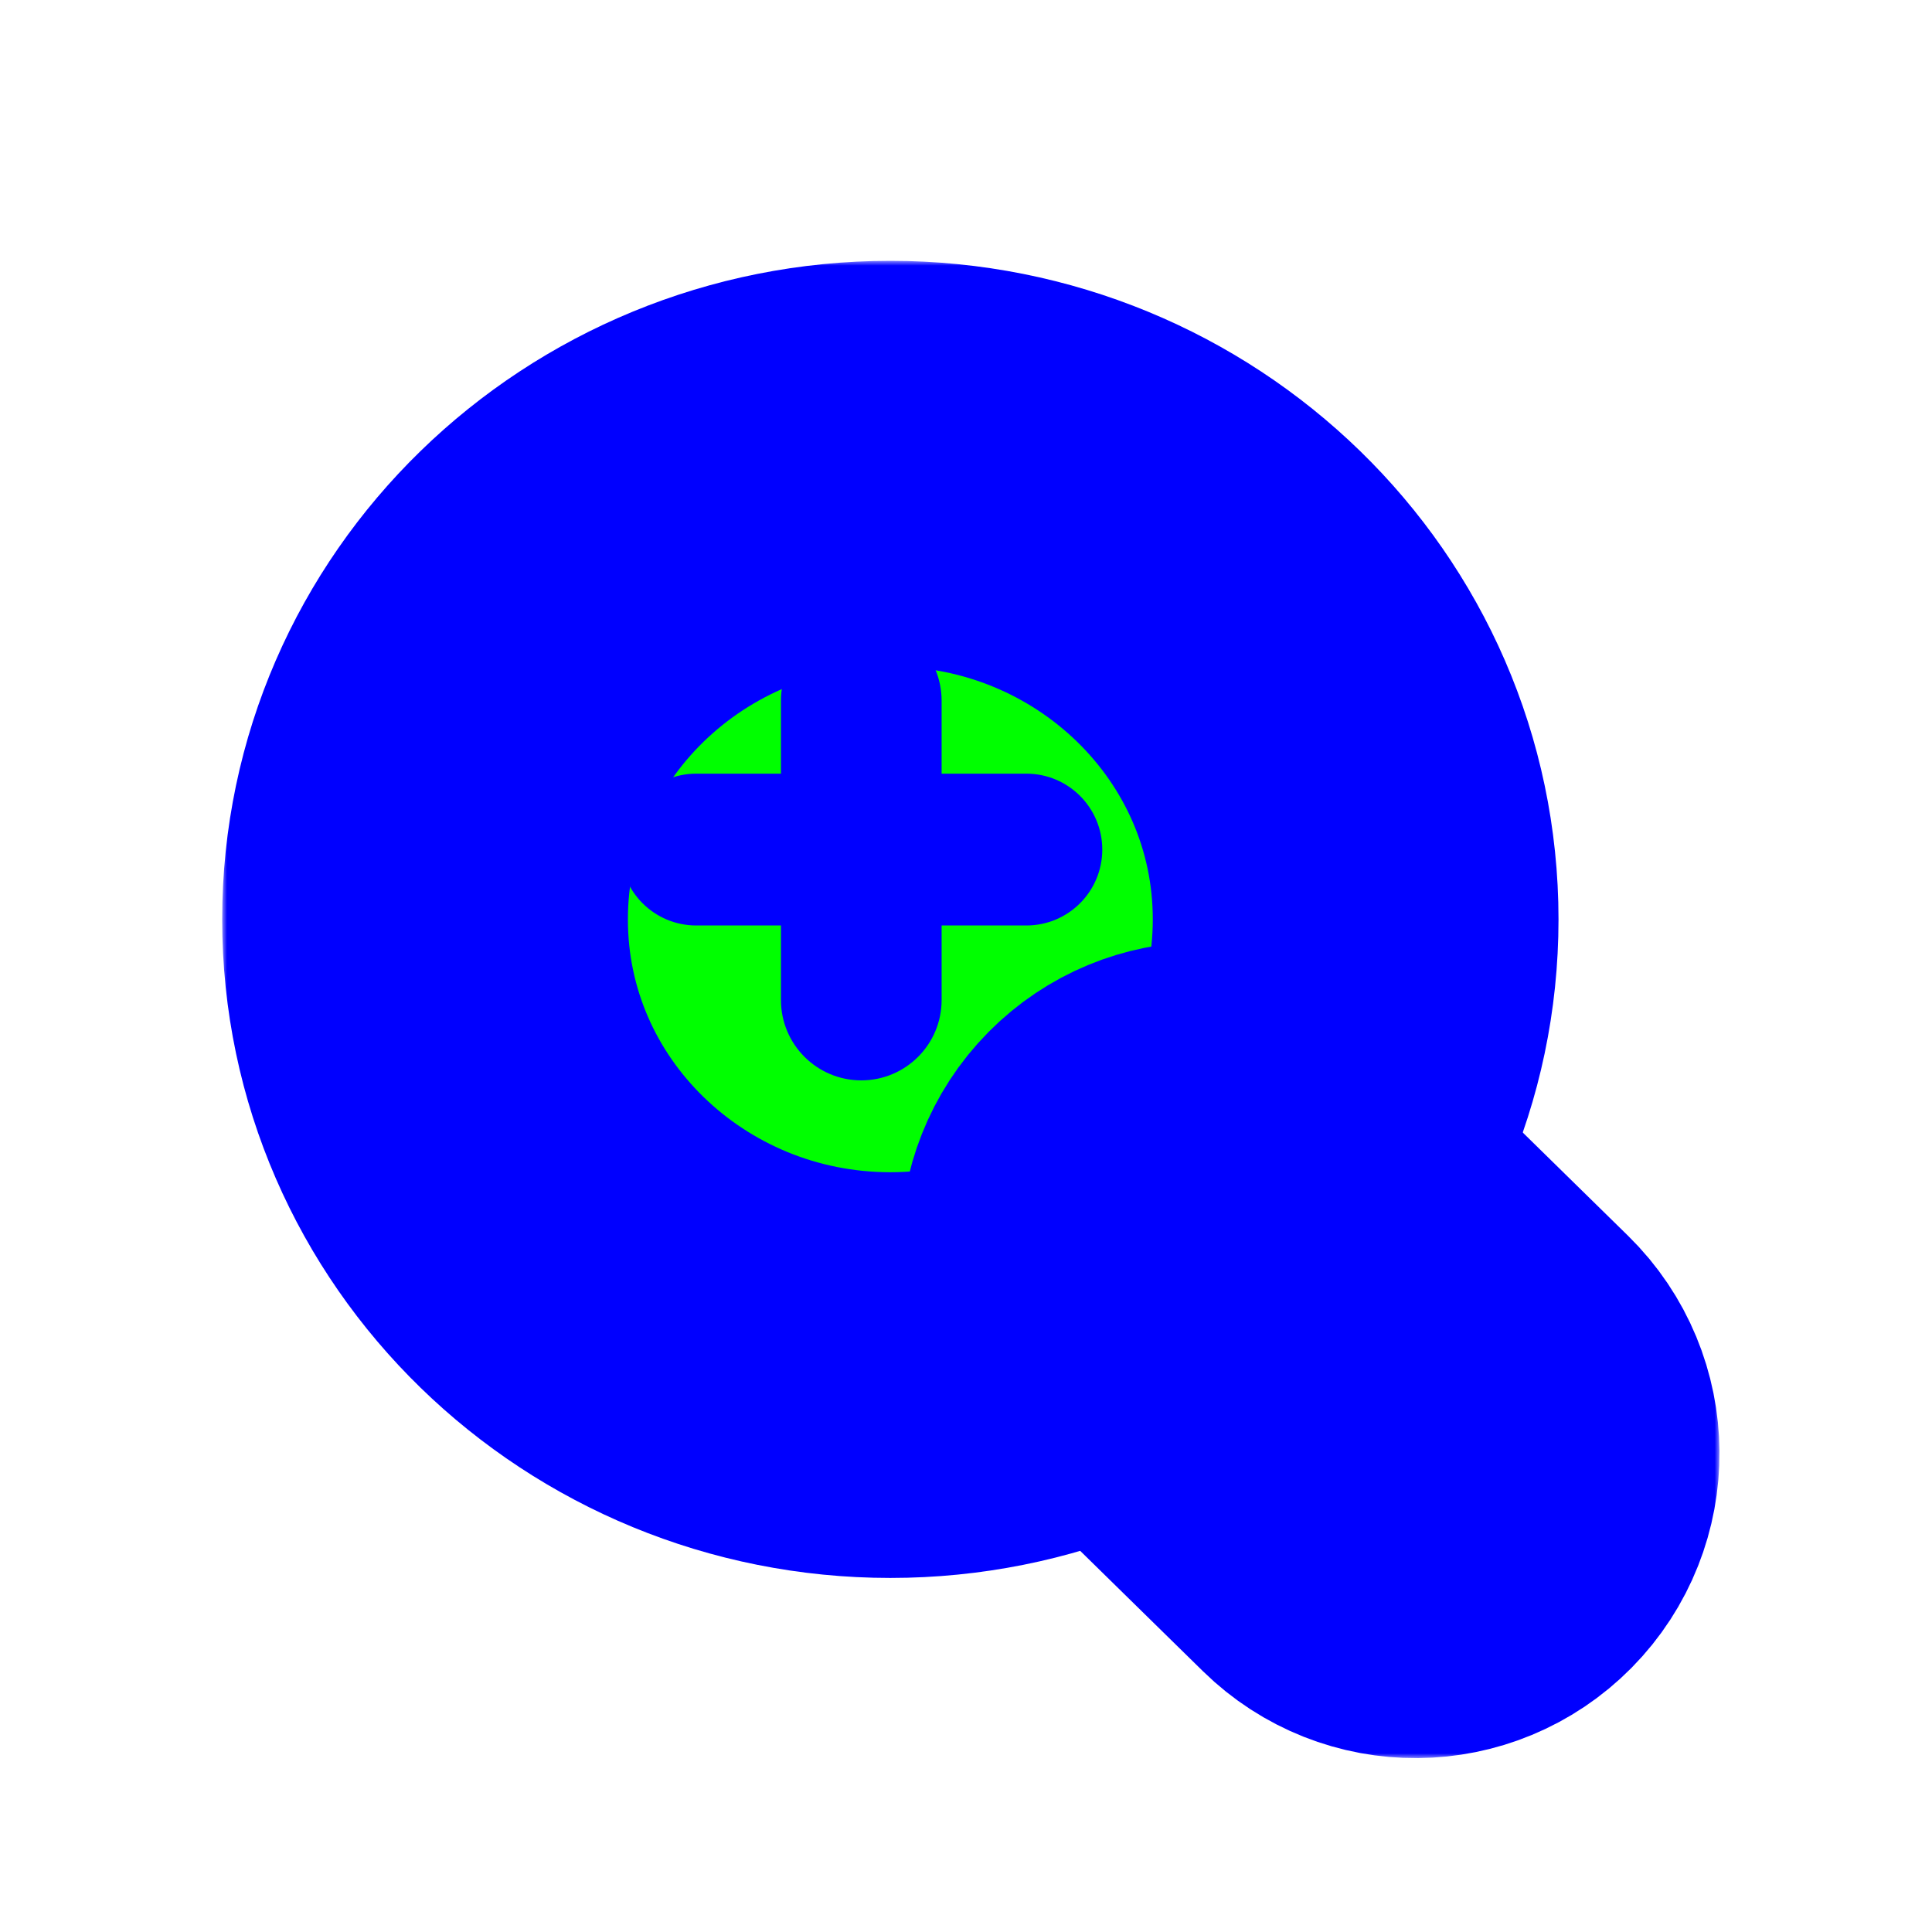 <svg width="200" height="200" viewBox="0 0 200 200" fill="none" xmlns="http://www.w3.org/2000/svg">
<g filter="url(#filter0_d_5_509)">
<mask id="path-1-outside-1_5_509" maskUnits="userSpaceOnUse" x="23" y="23" width="155" height="155" fill="black">
<rect fill="white" x="23" y="23" width="155" height="155"/>
<path fill-rule="evenodd" clip-rule="evenodd" d="M139.233 154.012C143.342 158.041 149.91 157.989 153.956 153.895C158.06 149.742 158.008 143.016 153.839 138.928L131.978 117.491C127.868 113.462 121.301 113.514 117.255 117.608C113.151 121.761 113.203 128.487 117.372 132.575L139.233 154.012Z"/>
<path fill-rule="evenodd" clip-rule="evenodd" d="M44 91.174C44 64.927 65.755 44 92.168 44C118.581 44 140.336 64.927 140.336 91.174C140.336 117.422 118.581 138.348 92.168 138.348C65.755 138.348 44 117.422 44 91.174Z"/>
</mask>
<path fill-rule="evenodd" clip-rule="evenodd" d="M139.233 154.012C143.342 158.041 149.91 157.989 153.956 153.895C158.06 149.742 158.008 143.016 153.839 138.928L131.978 117.491C127.868 113.462 121.301 113.514 117.255 117.608C113.151 121.761 113.203 128.487 117.372 132.575L139.233 154.012Z" fill="#00FF00"/>
<path fill-rule="evenodd" clip-rule="evenodd" d="M44 91.174C44 64.927 65.755 44 92.168 44C118.581 44 140.336 64.927 140.336 91.174C140.336 117.422 118.581 138.348 92.168 138.348C65.755 138.348 44 117.422 44 91.174Z" fill="#00FF00"/>
<path fill-rule="evenodd" clip-rule="evenodd" d="M139.233 154.012C143.342 158.041 149.91 157.989 153.956 153.895C158.06 149.742 158.008 143.016 153.839 138.928L131.978 117.491C127.868 113.462 121.301 113.514 117.255 117.608C113.151 121.761 113.203 128.487 117.372 132.575L139.233 154.012Z" stroke="#0000FF" stroke-width="42" mask="url(#path-1-outside-1_5_509)"/>
<path fill-rule="evenodd" clip-rule="evenodd" d="M44 91.174C44 64.927 65.755 44 92.168 44C118.581 44 140.336 64.927 140.336 91.174C140.336 117.422 118.581 138.348 92.168 138.348C65.755 138.348 44 117.422 44 91.174Z" stroke="#0000FF" stroke-width="42" mask="url(#path-1-outside-1_5_509)"/>
</g>
<path fill-rule="evenodd" clip-rule="evenodd" d="M114.107 87.947C114.107 83.608 110.589 80.089 106.249 80.089H97.476V72.53C97.476 67.937 93.753 64.214 89.161 64.214V64.214C84.568 64.214 80.845 67.937 80.845 72.53V80.089H72.073C67.733 80.089 64.214 83.608 64.214 87.947V87.947C64.214 92.287 67.733 95.805 72.073 95.805H80.845V103.524C80.845 108.116 84.568 111.839 89.161 111.839V111.839C93.753 111.839 97.476 108.116 97.476 103.524V95.805H106.249C110.589 95.805 114.107 92.287 114.107 87.947V87.947Z" fill="#0000FF"/>
<defs>
<filter id="filter0_d_5_509" x="17" y="21" width="167" height="167" filterUnits="userSpaceOnUse" color-interpolation-filters="sRGB">
<feFlood flood-opacity="0" result="BackgroundImageFix"/>
<feColorMatrix in="SourceAlpha" type="matrix" values="0 0 0 0 0 0 0 0 0 0 0 0 0 0 0 0 0 0 127 0" result="hardAlpha"/>
<feOffset dy="4"/>
<feGaussianBlur stdDeviation="3"/>
<feColorMatrix type="matrix" values="0 0 0 0 0 0 0 0 0 0 0 0 0 0 0 0 0 0 0.2 0"/>
<feBlend mode="normal" in2="BackgroundImageFix" result="effect1_dropShadow_5_509"/>
<feBlend mode="normal" in="SourceGraphic" in2="effect1_dropShadow_5_509" result="shape"/>
</filter>
</defs>
</svg>
